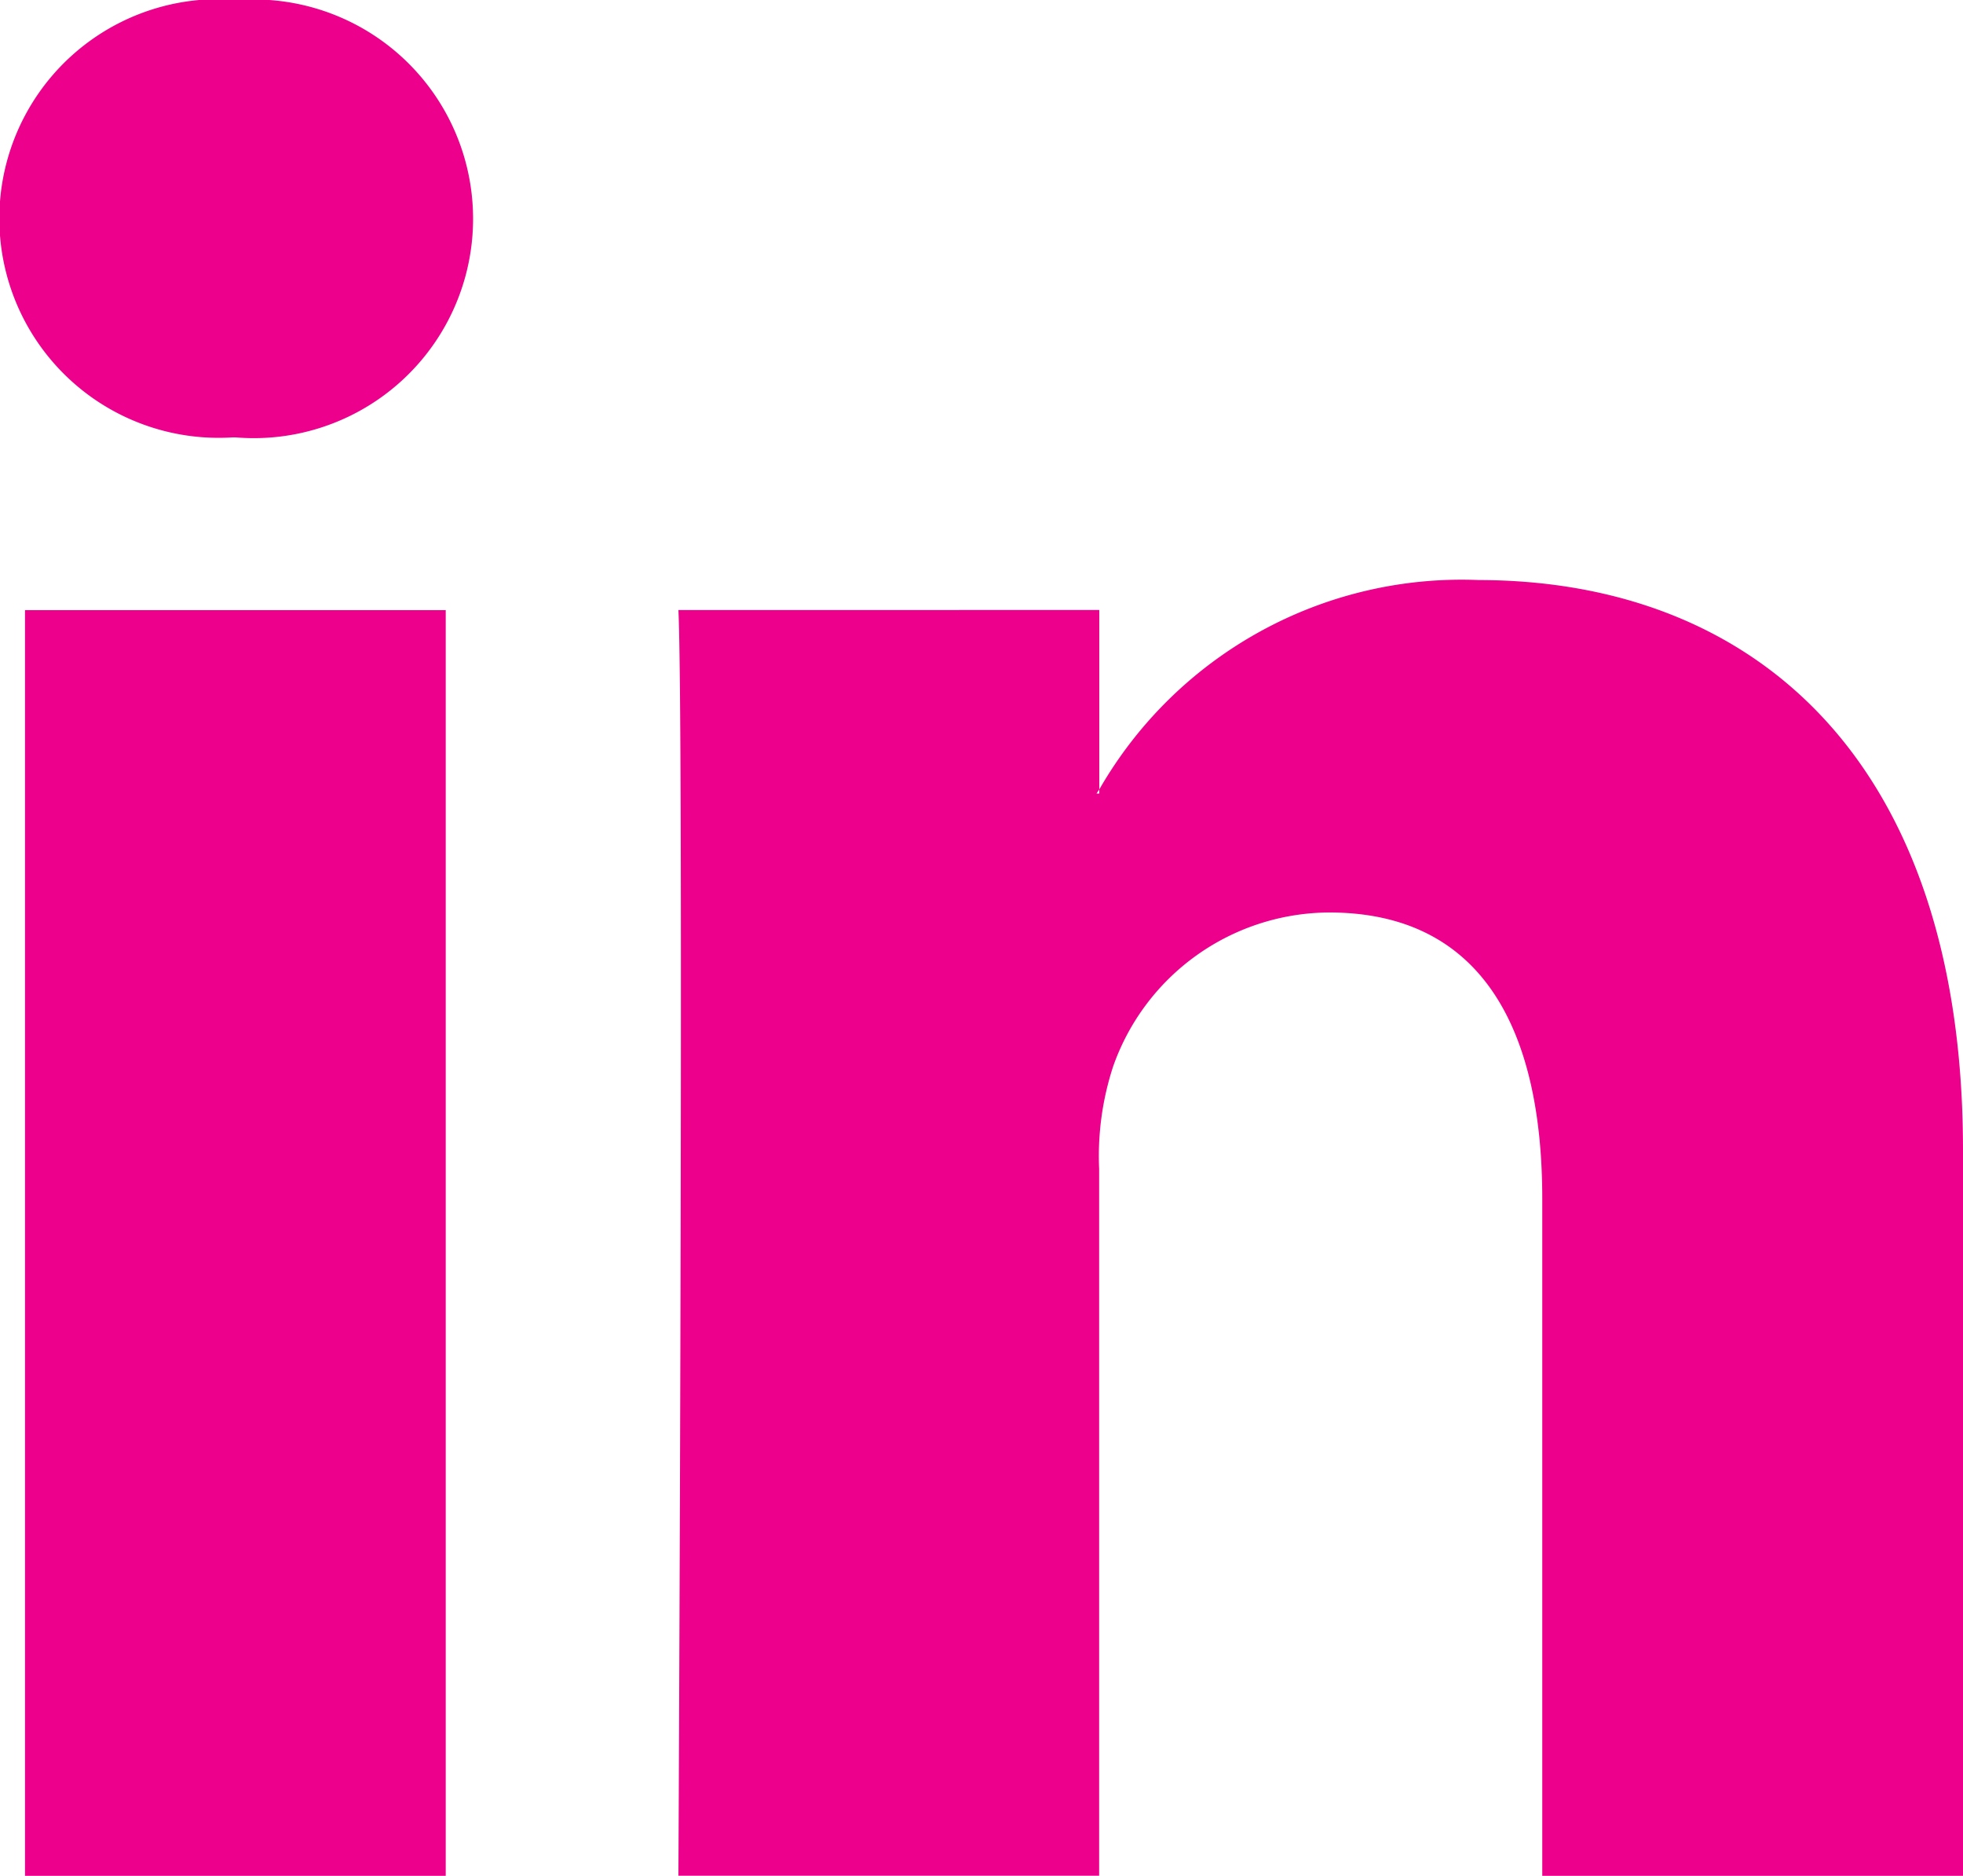 <svg xmlns="http://www.w3.org/2000/svg" width="15" height="14.333" viewBox="0 0 15 14.333">
    <g id="prefix__linkedin" transform="translate(-451 -4623)">
        <path id="prefix__linkedIn-2" fill="#ec008c" d="M15 18.346v5.546h-3.215v-5.175c0-1.3-.465-2.187-1.629-2.187a1.759 1.759 0 0 0-1.65 1.176 2.2 2.2 0 0 0-.107.784v5.4H5.184s.043-8.763 0-9.671H8.4v1.371l-.021.031H8.4v-.031a3.193 3.193 0 0 1 2.9-1.6c2.114.003 3.7 1.385 3.7 4.356zM1.82 9.558a1.676 1.676 0 1 0-.043 3.342H1.8a1.676 1.676 0 1 0 .02-3.342zM.191 23.891h3.215V14.22H.191z" data-name="linkedIn" transform="translate(451 4613.442)"/>
    </g>
</svg>
